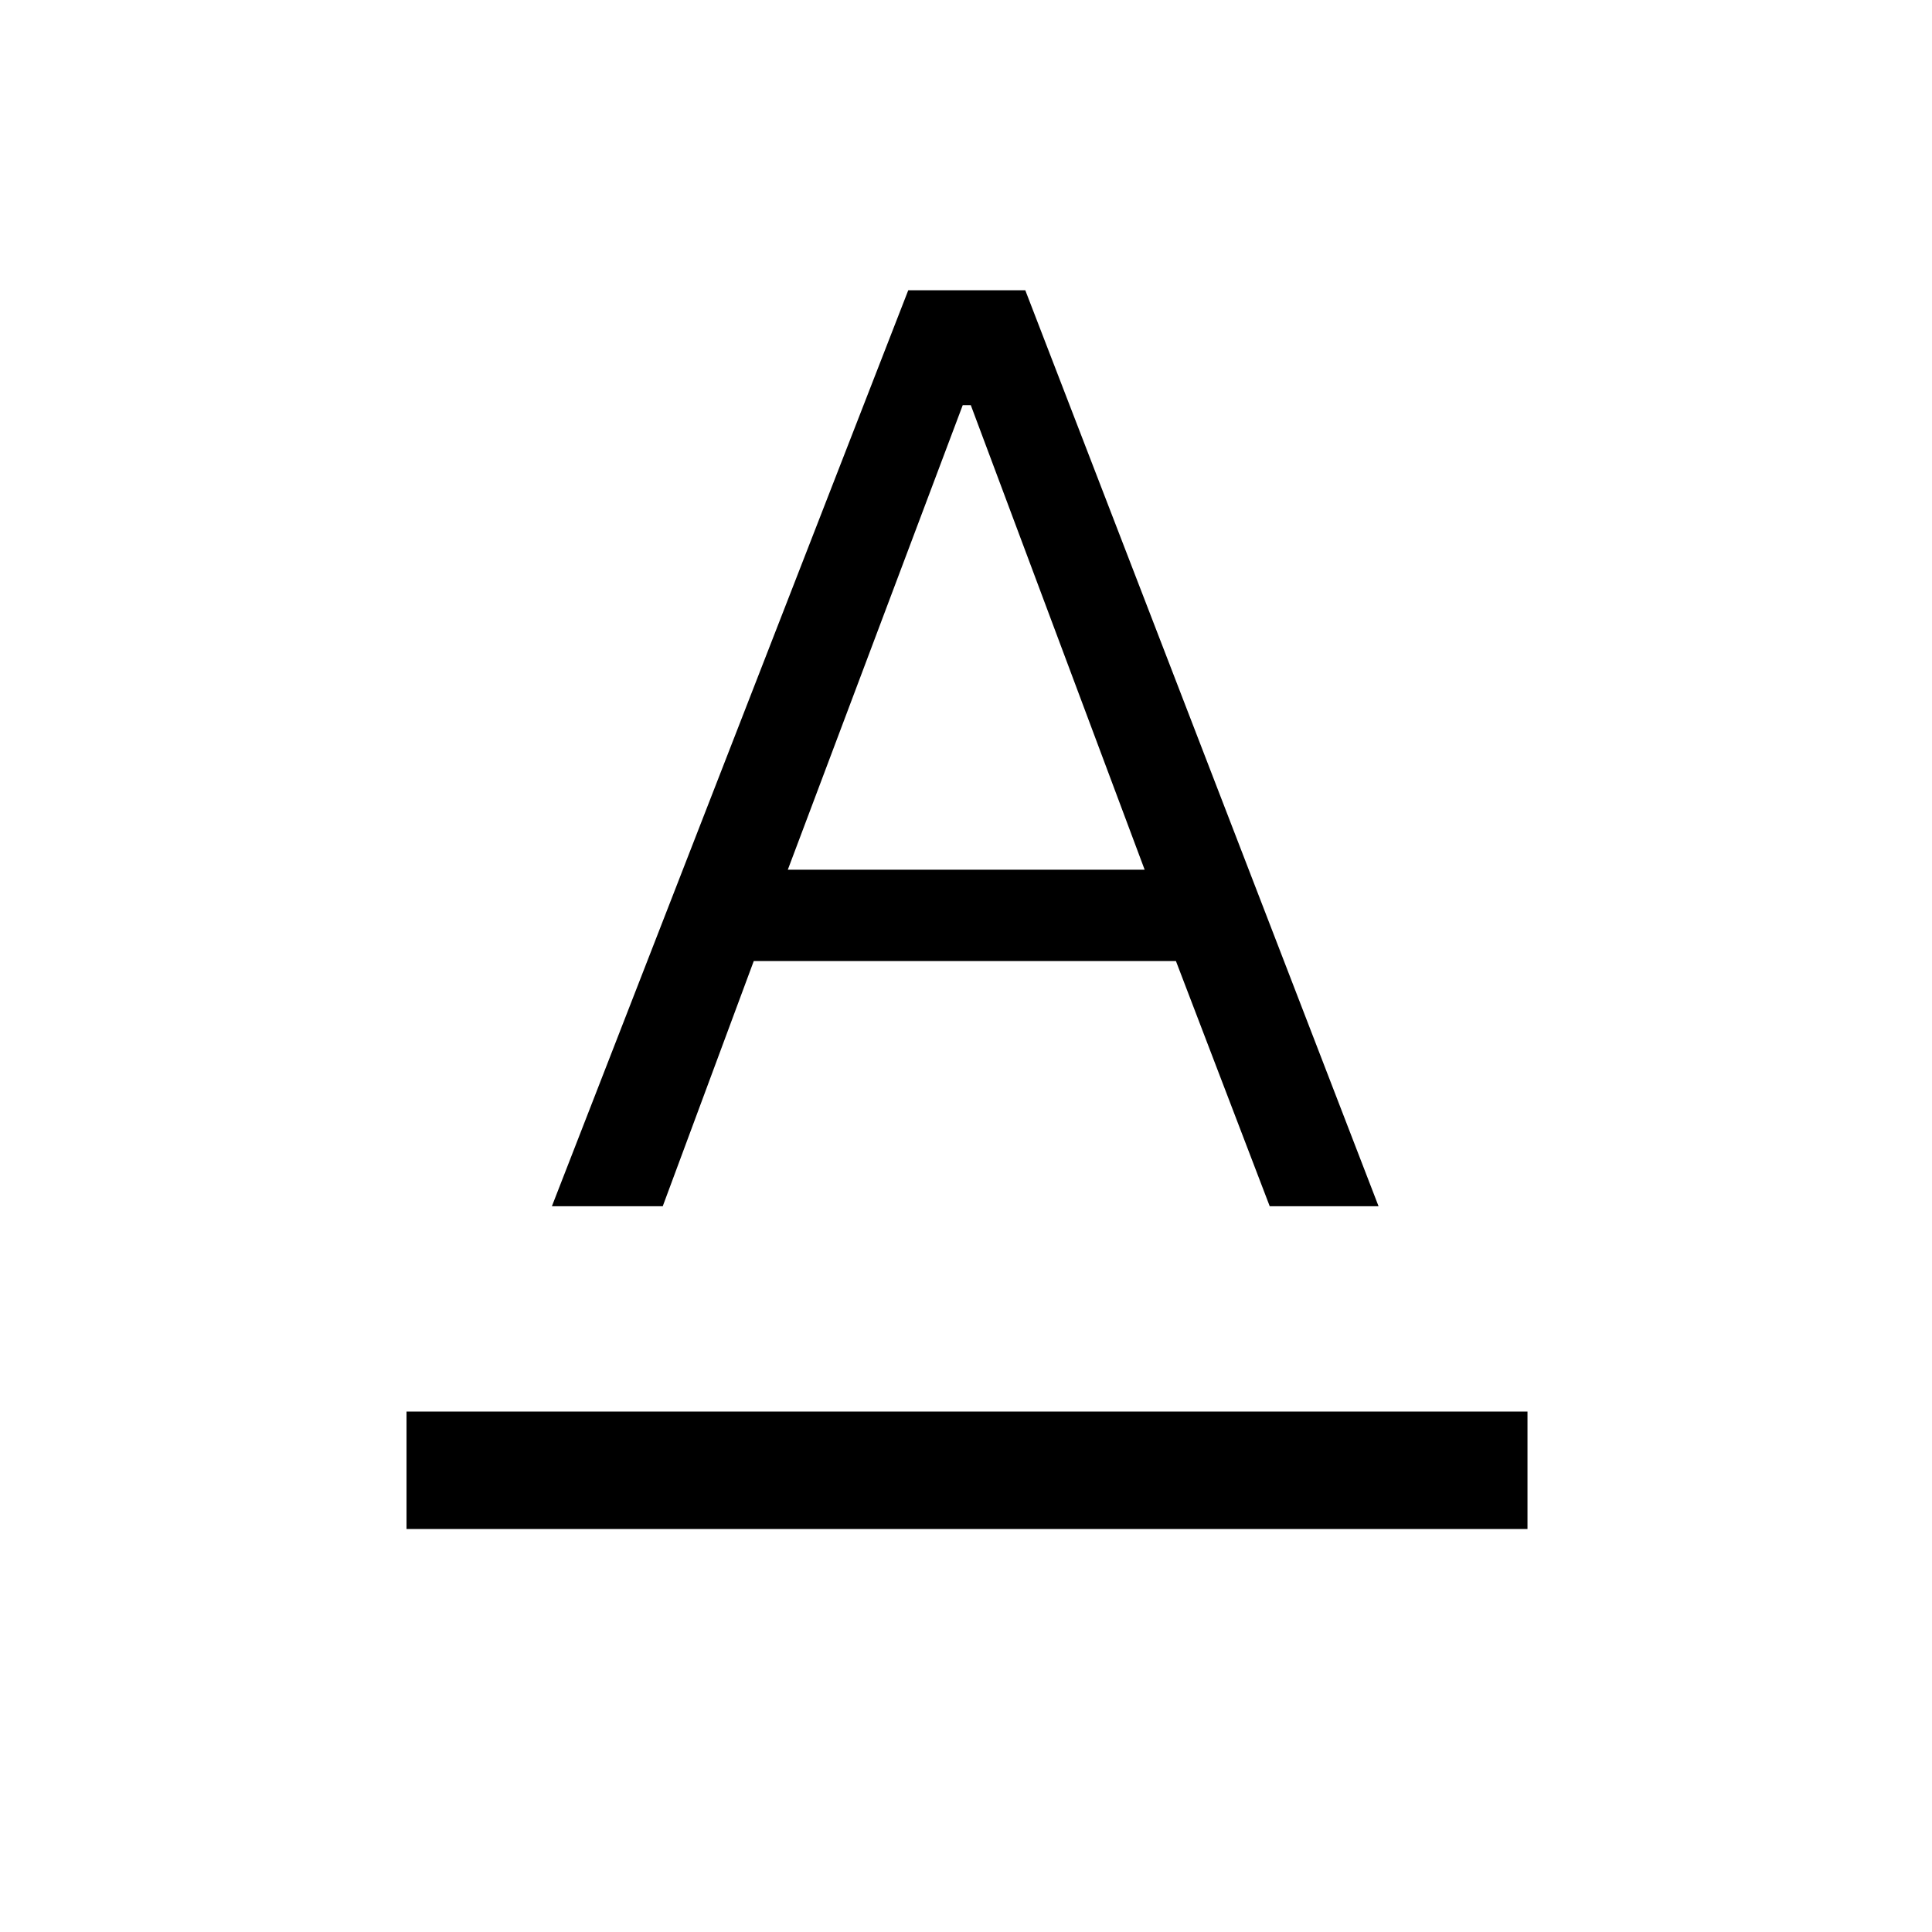 <svg xmlns="http://www.w3.org/2000/svg" height="48" viewBox="0 -960 960 960" width="48"><path d="M202-200.23v-58.38h557v58.38H202Zm72.23-160.39 177.08-455.15h58.15L685-360.62h-54.08l-46.61-121.84H374.54l-45.23 121.84h-55.08Zm117.23-167.23h177.31l-86.39-230.84h-4l-86.92 230.84Z"/></svg>